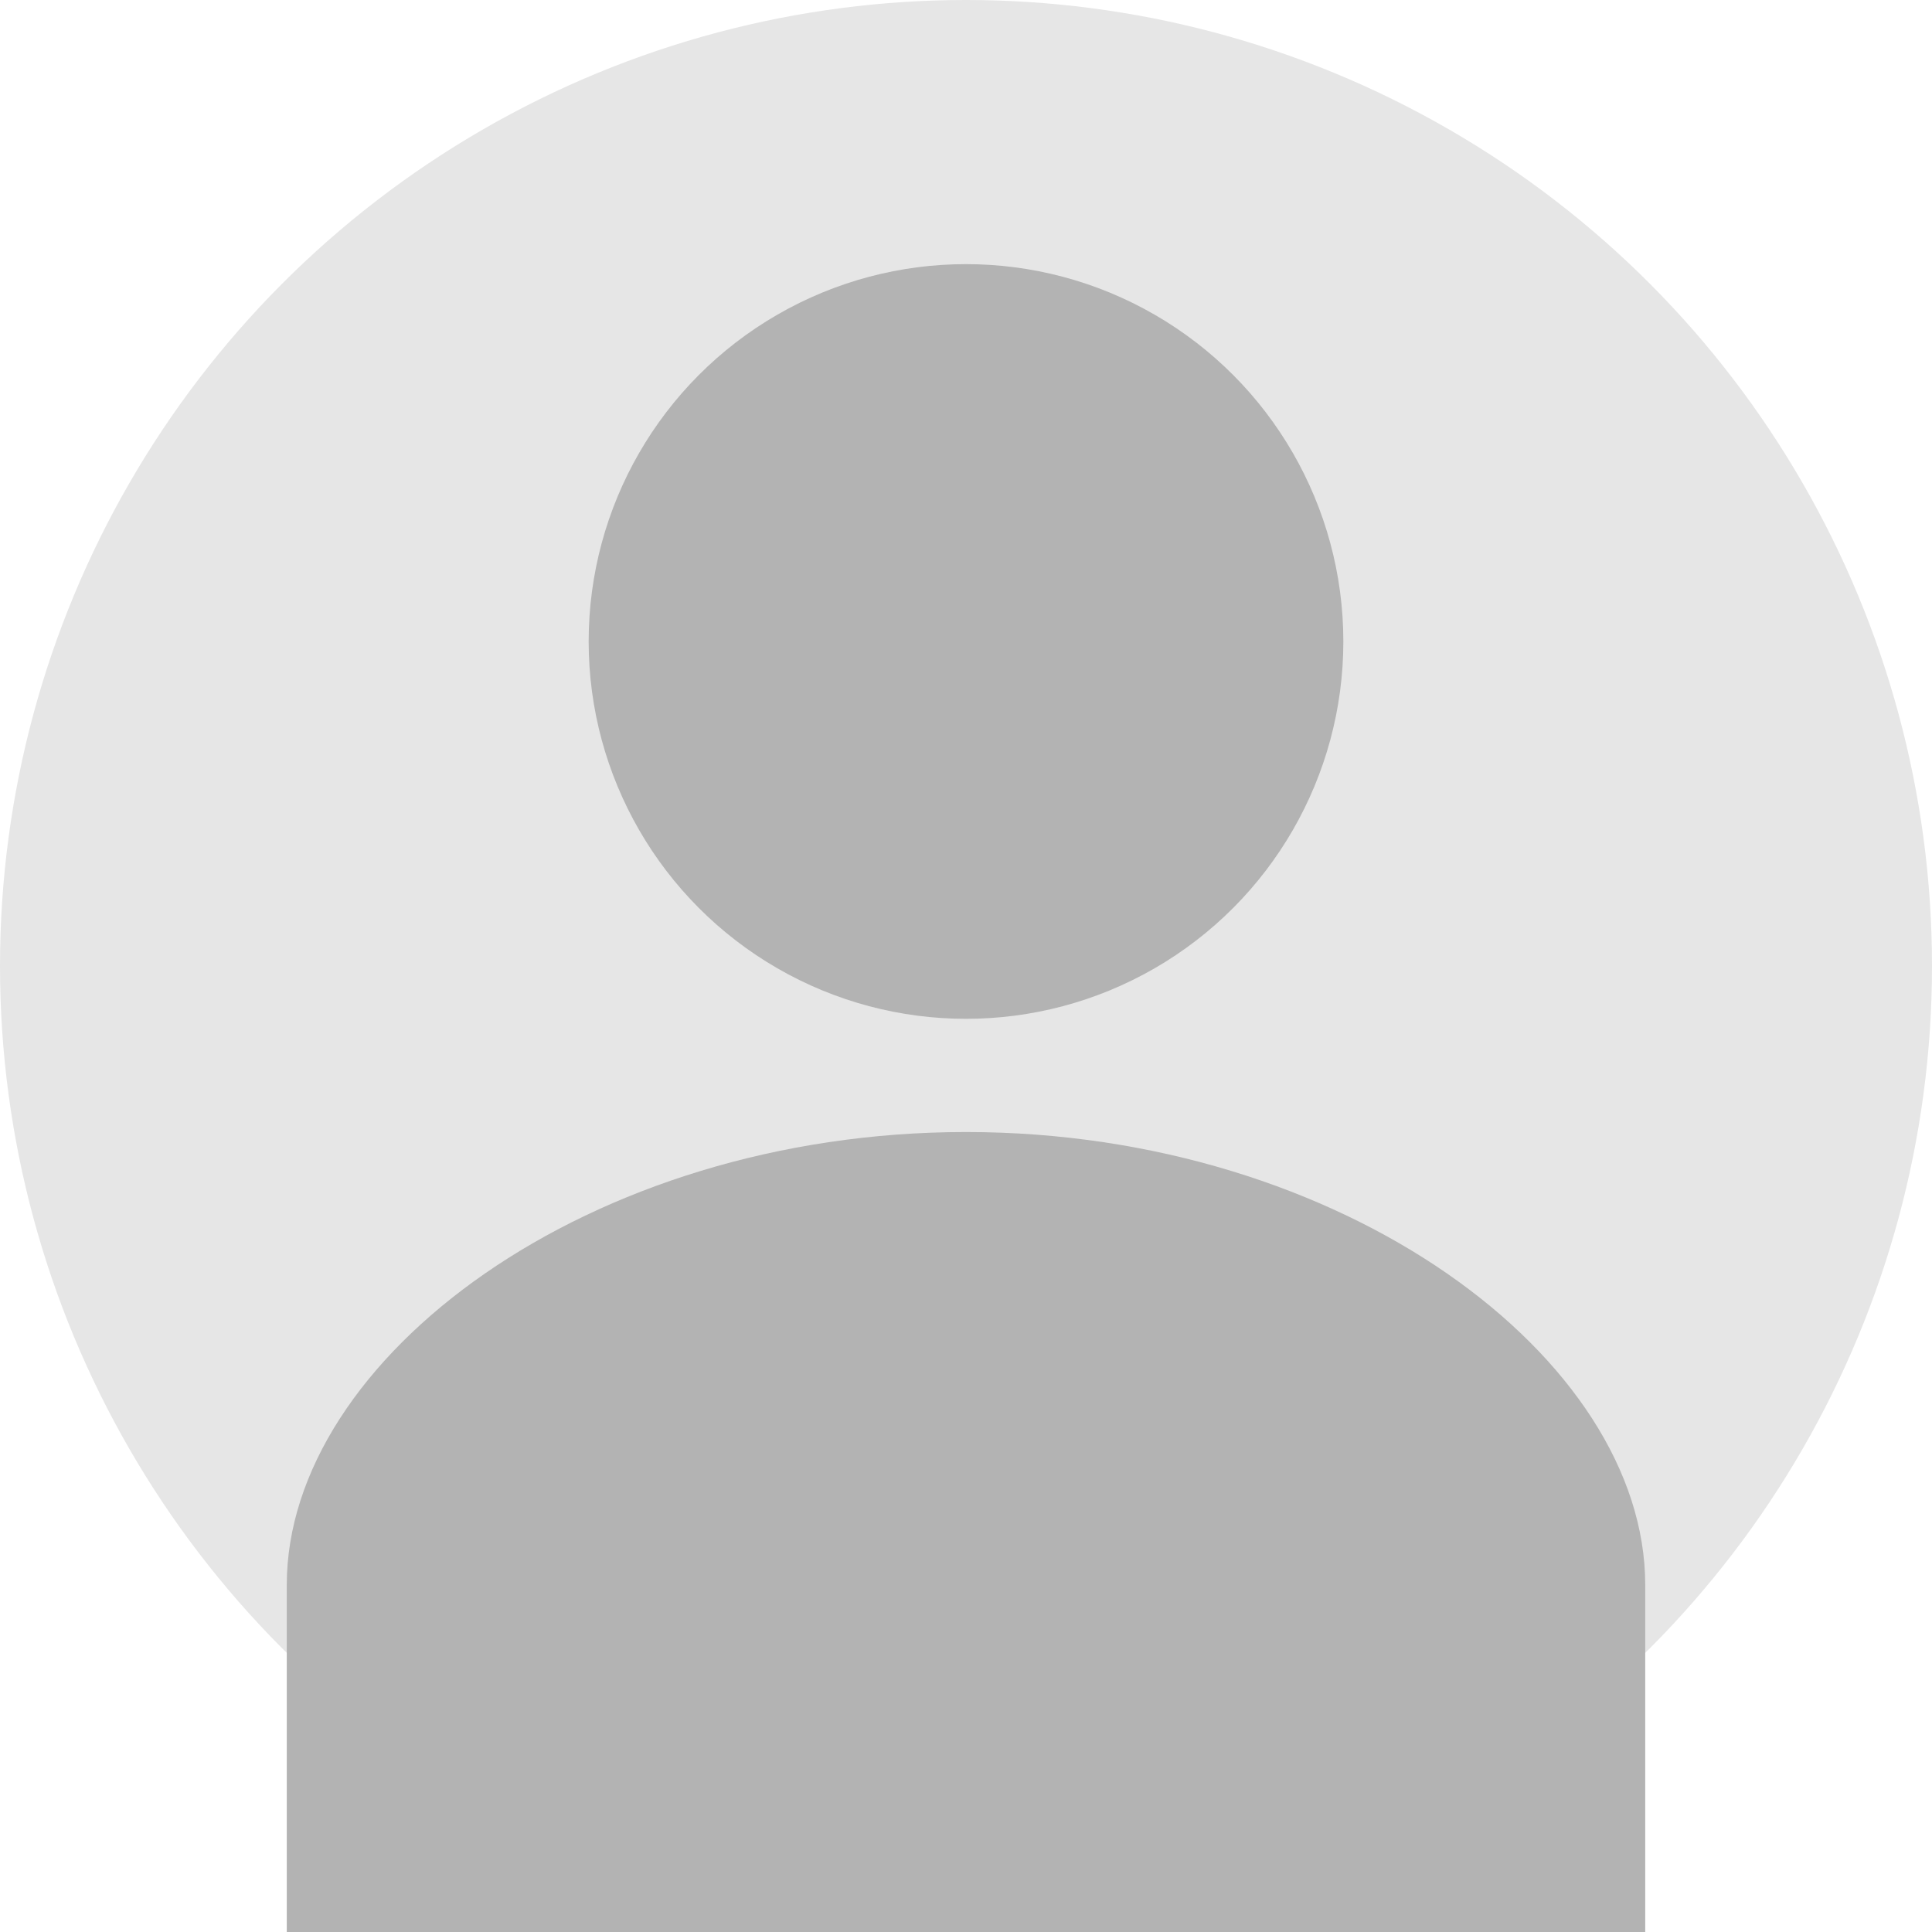 <?xml version="1.0" encoding="UTF-8"?>
<svg width="512" height="512" version="1.1" viewBox="0 0 512 512" xmlns="http://www.w3.org/2000/svg">
 <g>
  <circle cx="256" cy="256" r="256" fill="#e6e6e6"/>
  <circle cx="256" cy="170" r="100" fill="#b3b3b3"/>
  <path d="m256 300c-100 0-180 60-180 120v92h360v-92c0-60-80-120-180-120z" fill="#b3b3b3"/>
 </g>
</svg>
